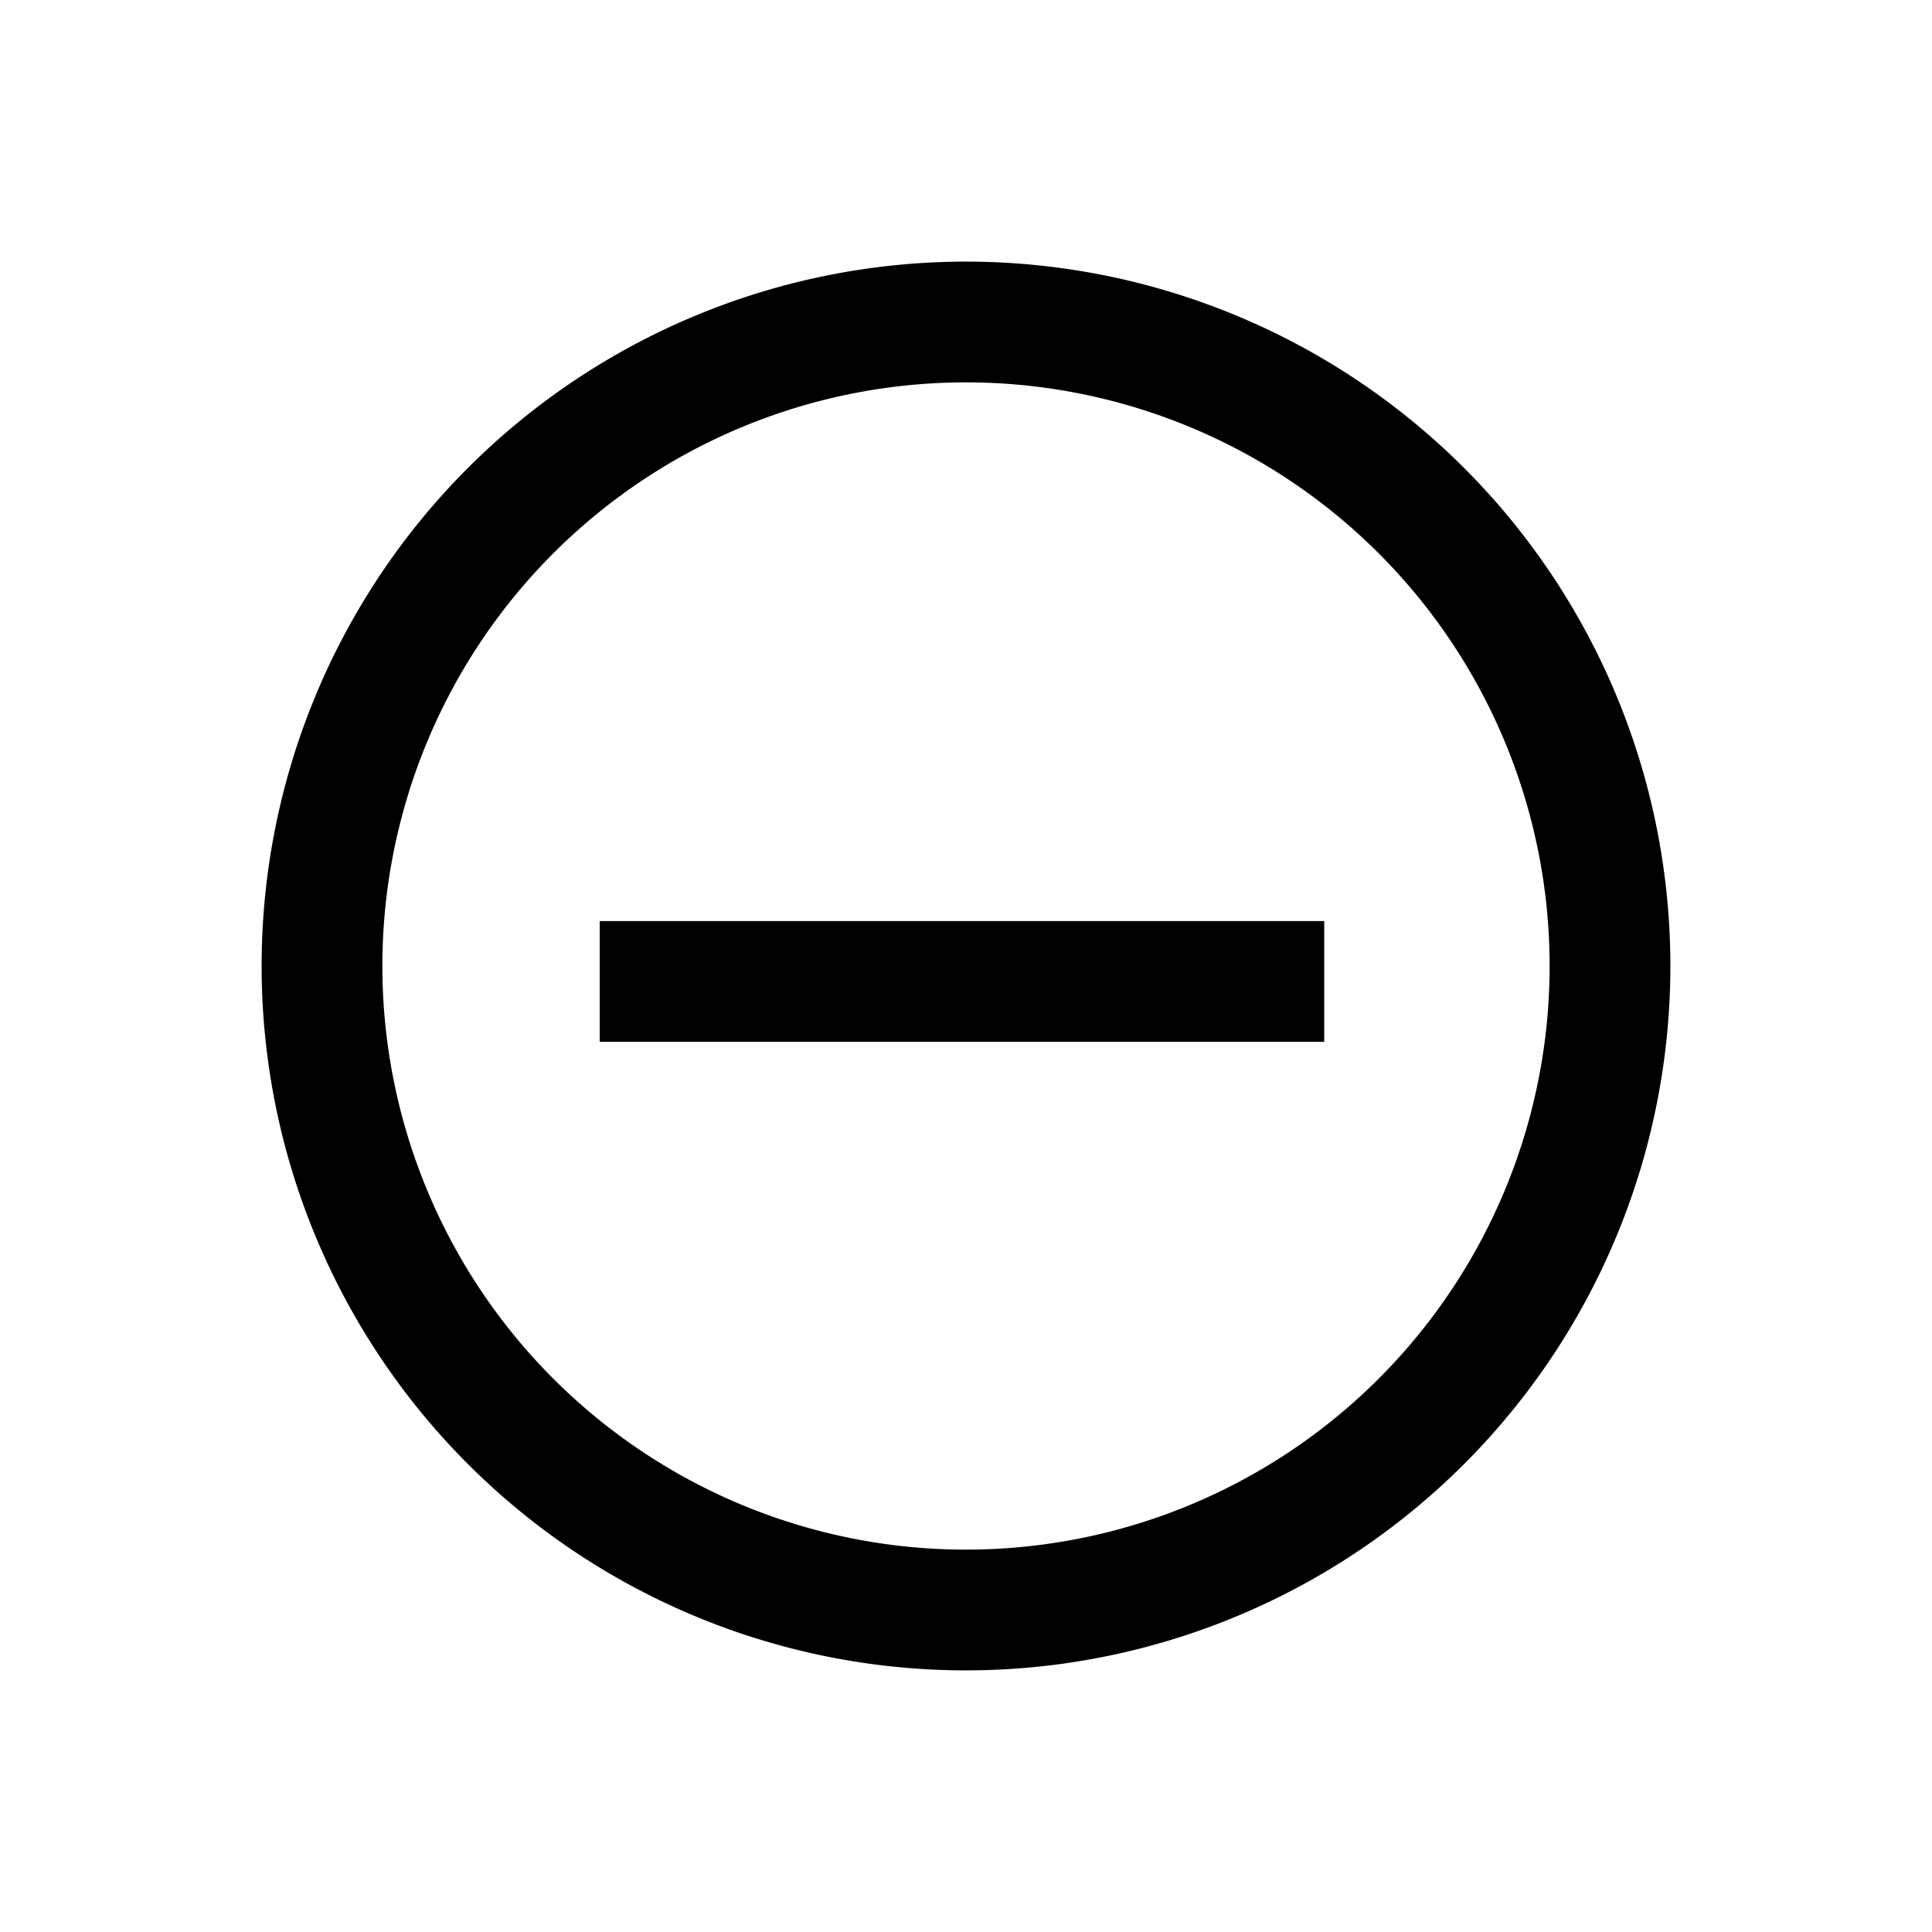 <svg width="24" height="24" viewBox="0 0 24 24" xmlns="http://www.w3.org/2000/svg"><path d="M12 20.75a8.75 8.75 0 1 0 0-17.5 8.75 8.75 0 0 0 0 17.5zm0-1.5a7.25 7.25 0 1 1 0-14.5 7.25 7.25 0 0 1 0 14.5z"/><path d="M7.45 12.942h9v-1.5h-9z"/></svg>